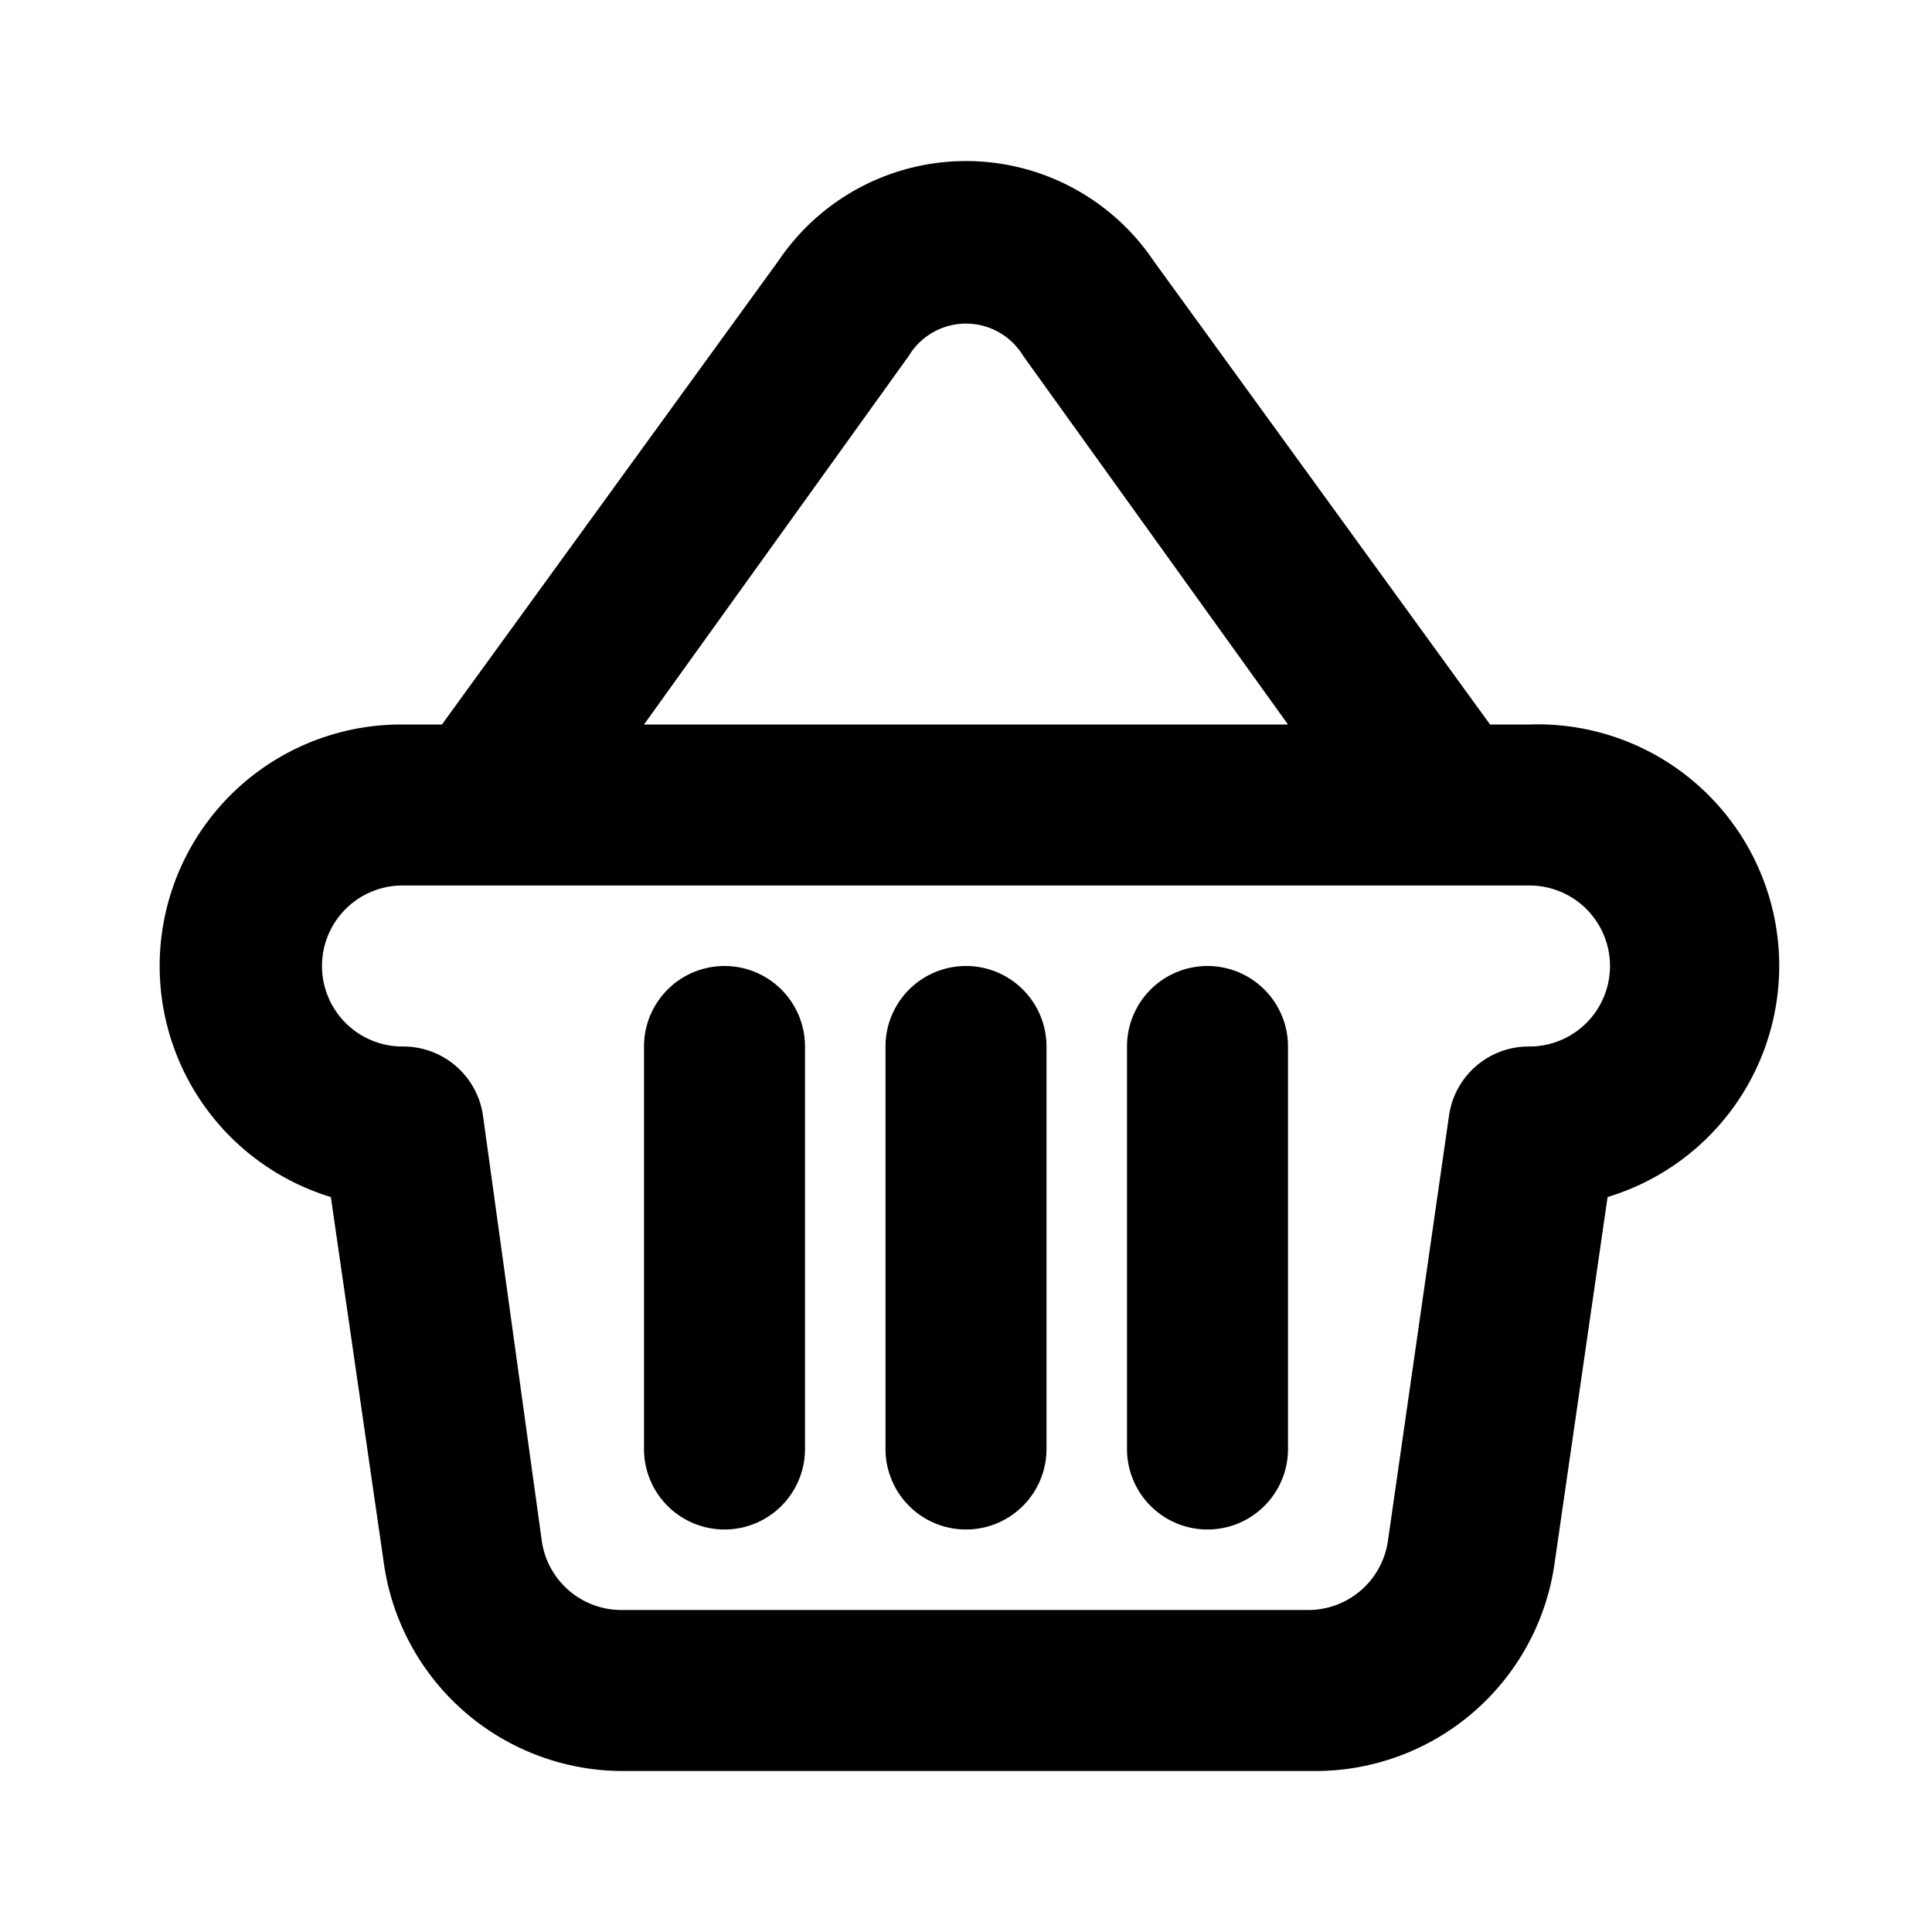 <svg id="Layer_1" data-name="Layer 1" xmlns="http://www.w3.org/2000/svg" viewBox="0 0 24 24"><title>Shopping Basket</title><path d="M4.11,14.87l.66,4.56a3,3,0,0,0,3,2.57h8.54a3,3,0,0,0,3-2.57l.66-4.56A3,3,0,0,0,19,9h-.49L14.33,3.24a2.81,2.81,0,0,0-4.66,0L5.49,9H5a3,3,0,0,0-.89,5.87ZM11.29,4.42a.83.83,0,0,1,1.42,0L16,9H8ZM5,11H19a1,1,0,0,1,0,2,1,1,0,0,0-1,.86l-.76,5.29a1,1,0,0,1-1,.85H7.73a1,1,0,0,1-1-.86L6,13.86A1,1,0,0,0,5,13a1,1,0,0,1,0-2Zm3,7V13a1,1,0,0,1,2,0v5a1,1,0,0,1-2,0Zm3,0V13a1,1,0,0,1,2,0v5a1,1,0,0,1-2,0Zm3,0V13a1,1,0,0,1,2,0v5a1,1,0,0,1-2,0Z"/></svg>